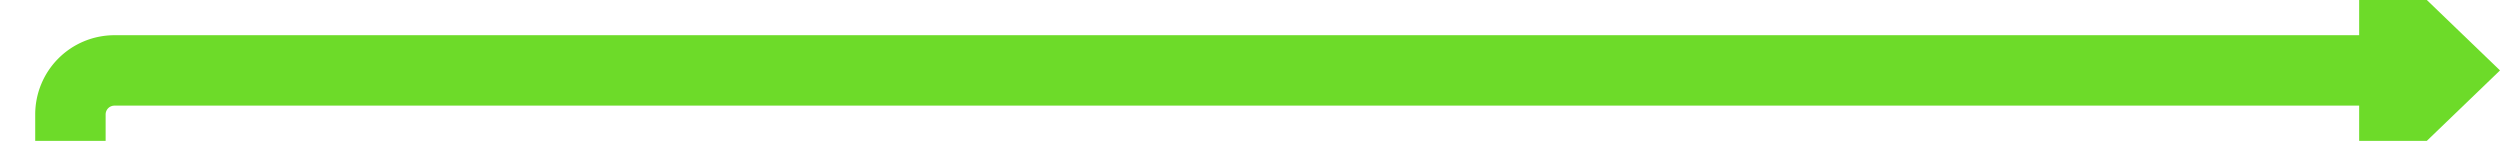﻿<?xml version="1.0" encoding="utf-8"?>
<svg version="1.1" xmlns:xlink="http://www.w3.org/1999/xlink" width="284px" height="16px" preserveAspectRatio="xMinYMid meet" viewBox="2897 1481  284 14" xmlns="http://www.w3.org/2000/svg">
  <path d="M 2638 1613  L 2900 1613  A 5 5 0 0 0 2905 1608 L 2905 1493  A 5 5 0 0 1 2910 1488 L 3169 1488  " stroke-width="8" stroke="#6ddb29" fill="none" />
  <path d="M 2636.5 1606.5  A 6.5 6.5 0 0 0 2630 1613 A 6.5 6.5 0 0 0 2636.5 1619.5 A 6.5 6.5 0 0 0 2643 1613 A 6.5 6.5 0 0 0 2636.5 1606.5 Z M 3165 1503.4  L 3181 1488  L 3165 1472.6  L 3165 1503.4  Z " fill-rule="nonzero" fill="#6ddb29" stroke="none" />
</svg>